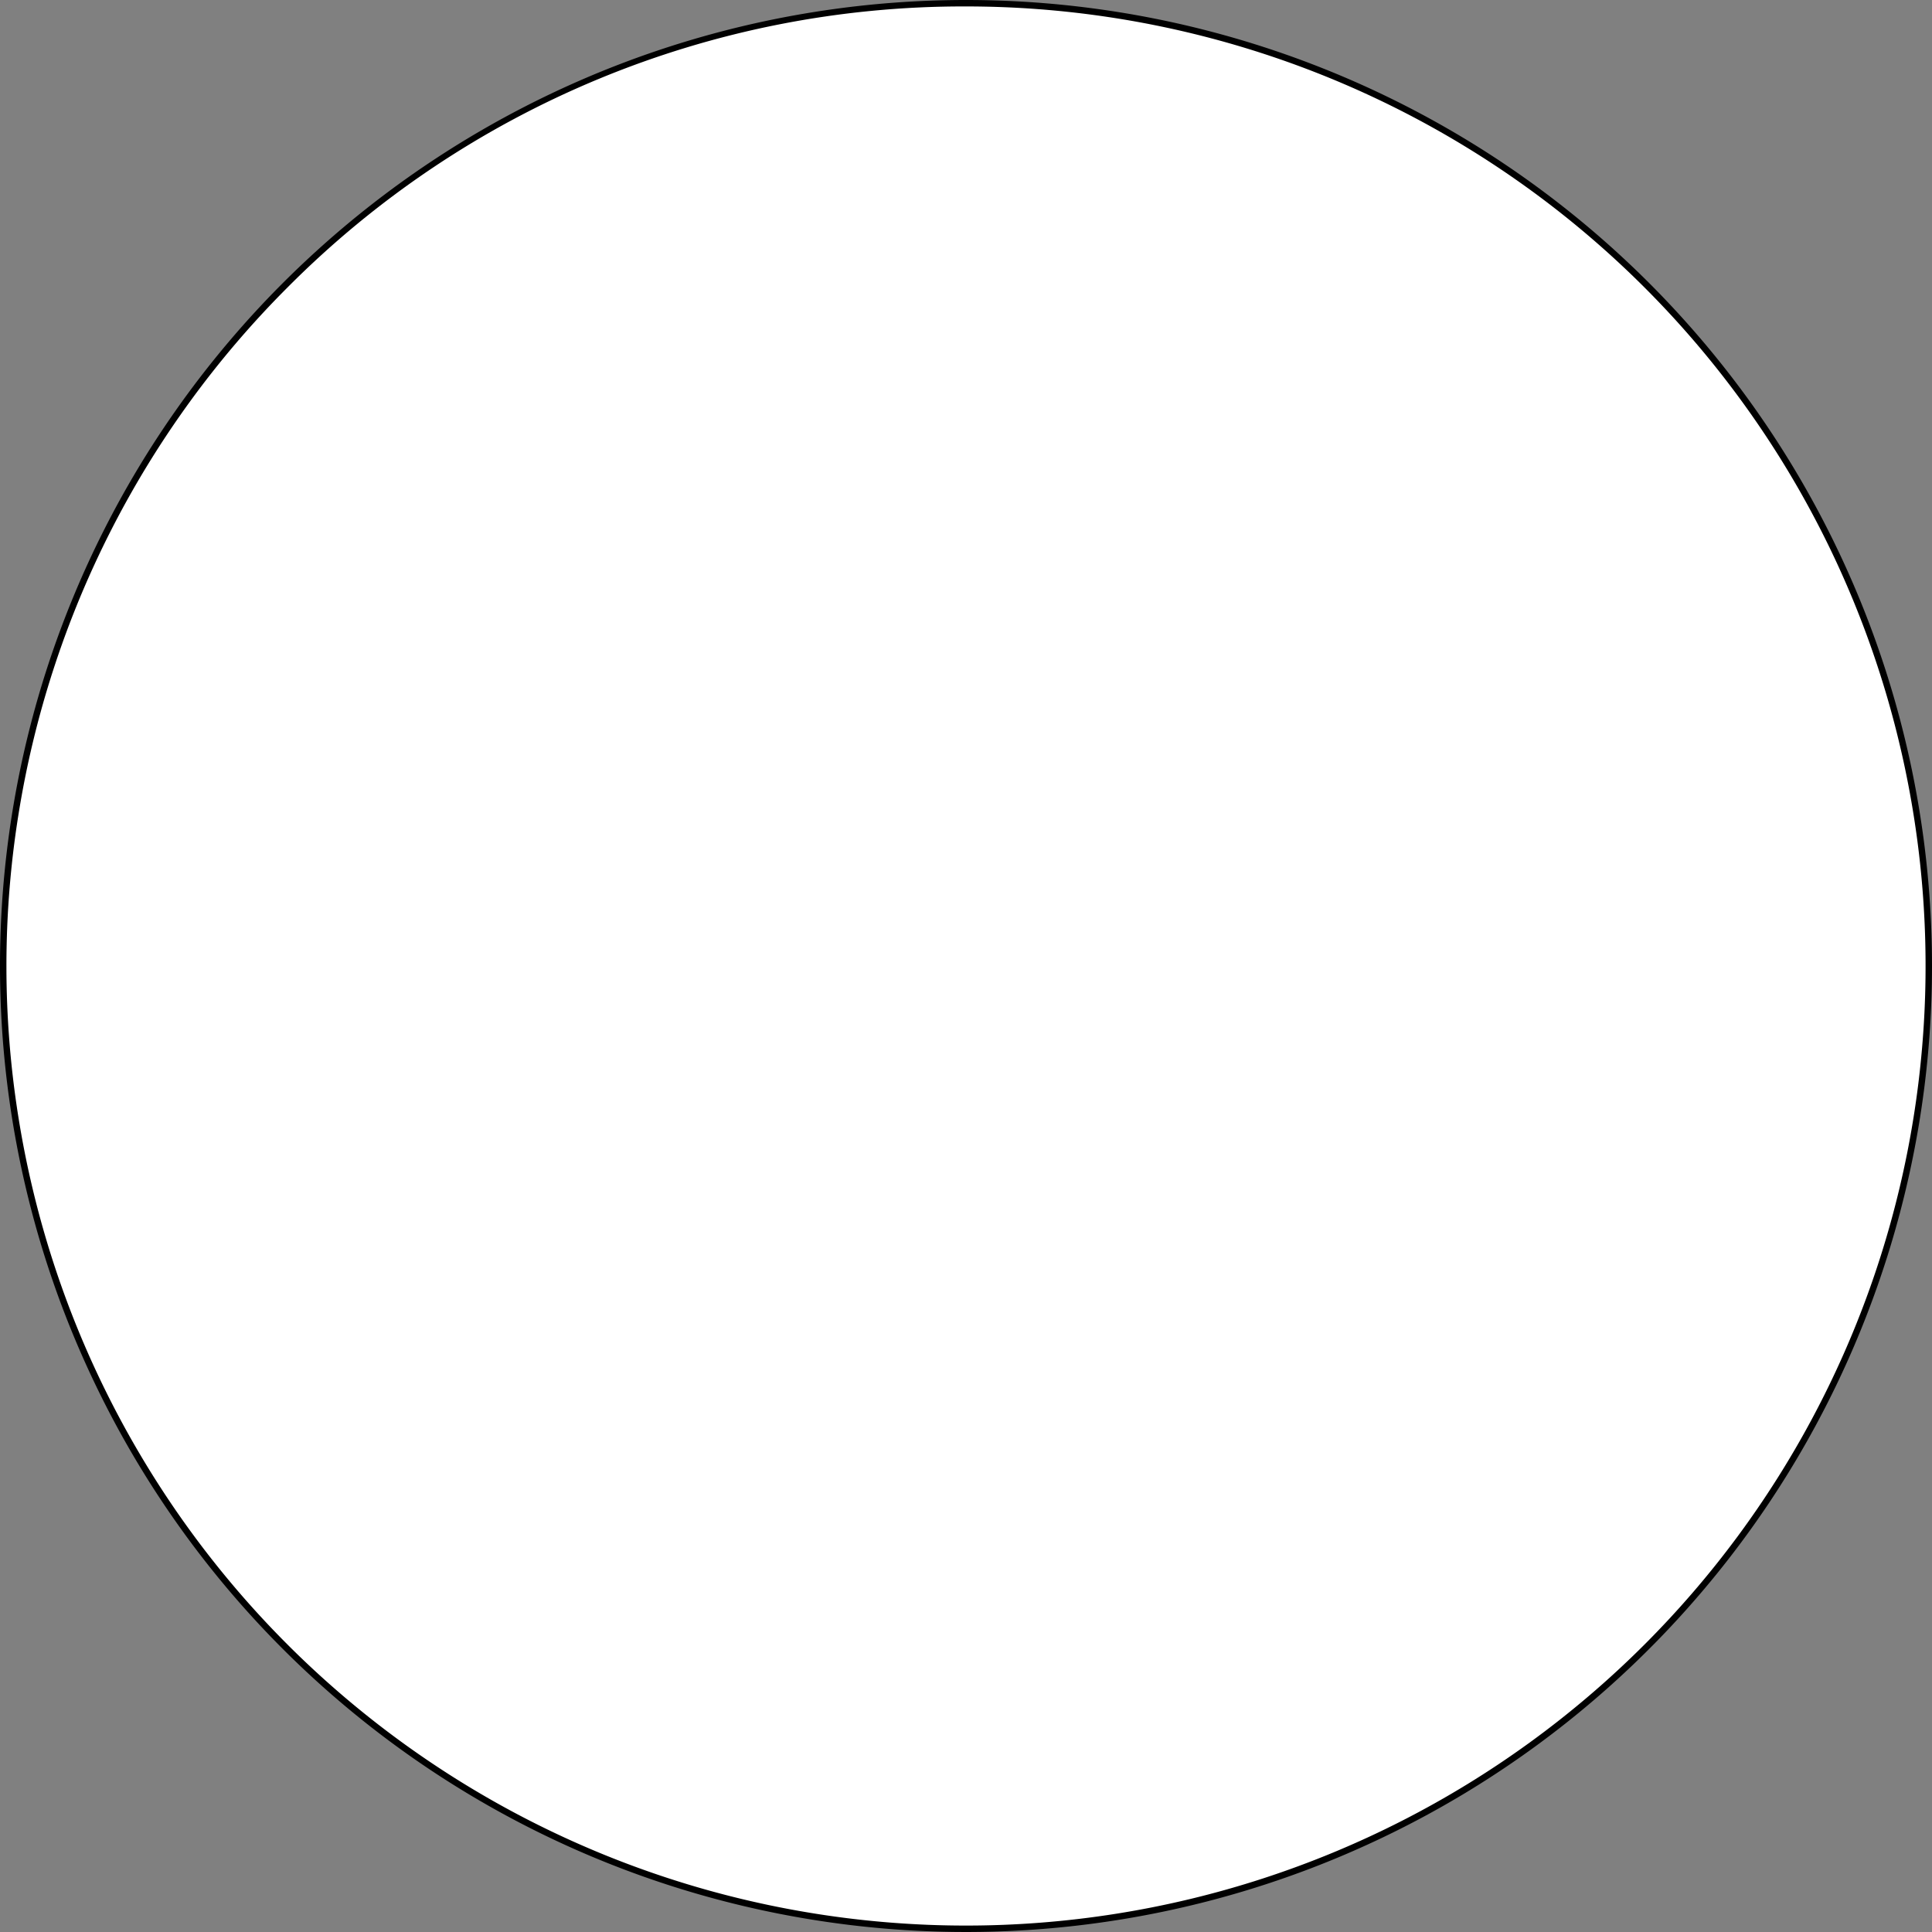 <svg xmlns="http://www.w3.org/2000/svg" viewBox="0 0 300 300"><rect x="0" y="0" width="300" height="300" fill="#808080" stroke="none"/><defs><style>.cls-1{fill:#fff;}</style></defs><g id="레이어_2" data-name="레이어 2"><g id="레이어_1-2" data-name="레이어 1"><circle class="cls-1" cx="150" cy="150" r="149.5"/><path d="M150,1A149,149,0,0,1,255.36,255.36,149,149,0,0,1,44.64,44.64,148,148,0,0,1,150,1m0-1A150,150,0,1,0,300,150,150,150,0,0,0,150,0Z"/></g></g></svg>